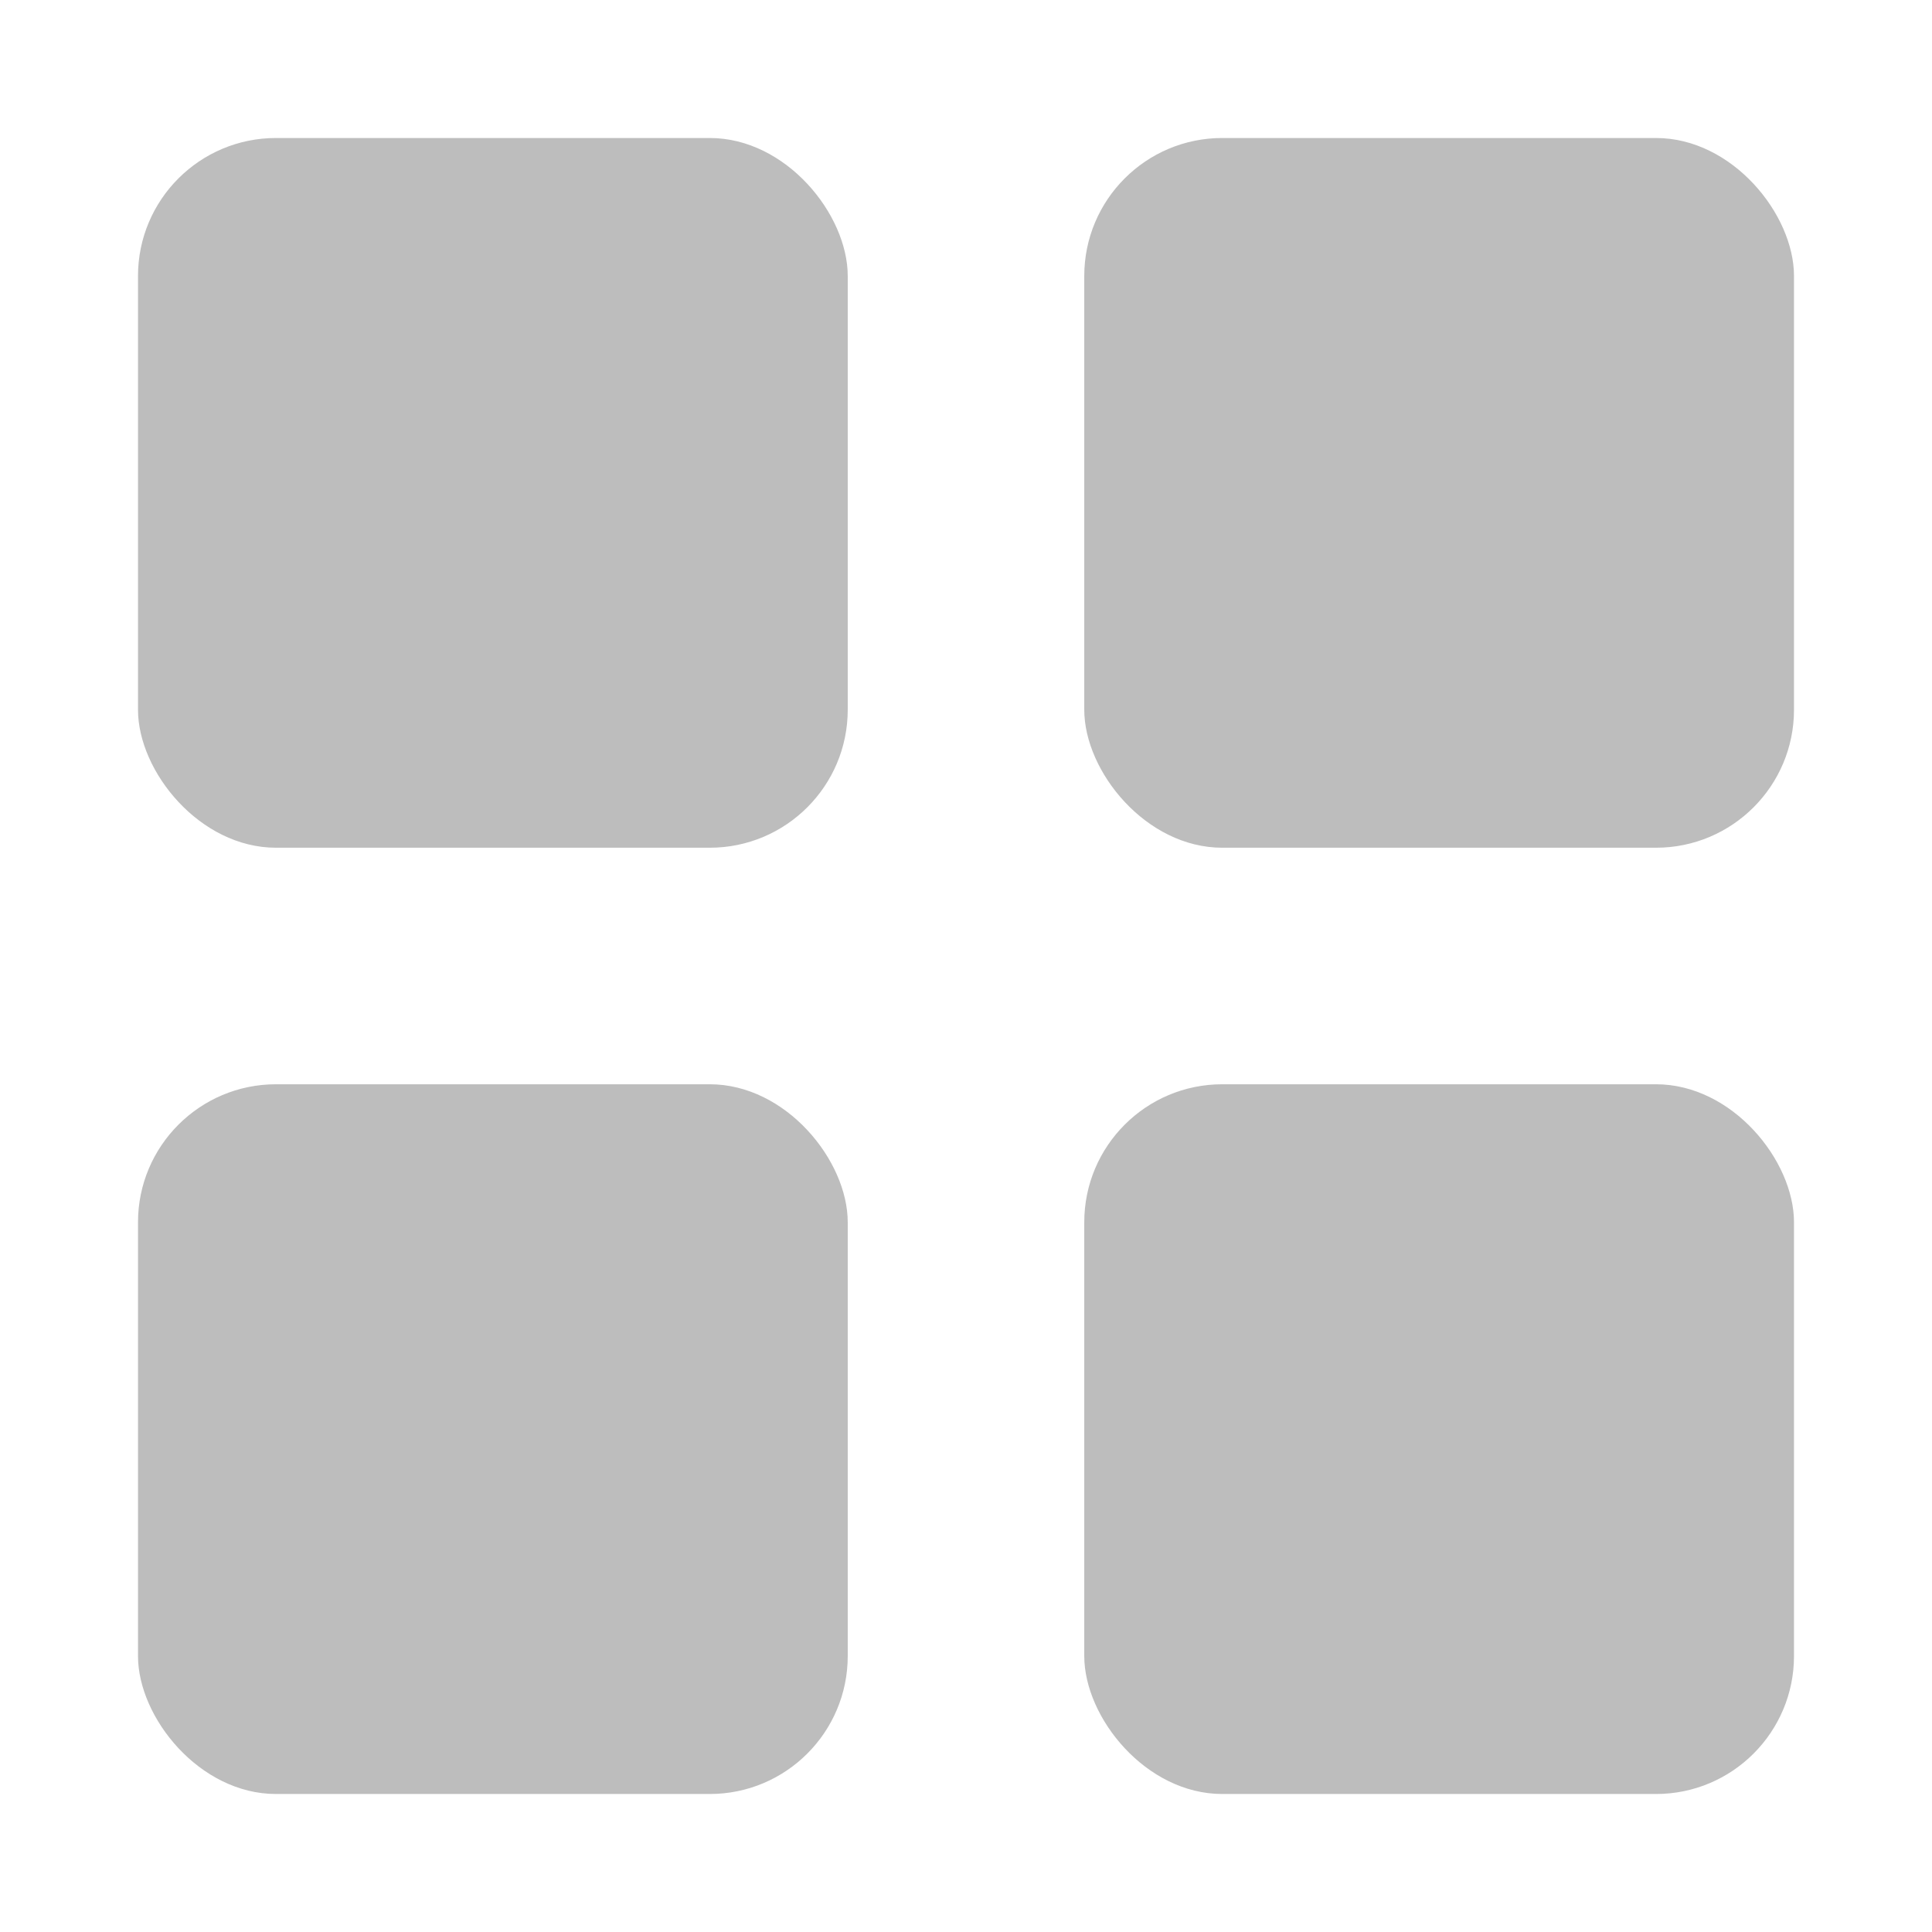 <svg width="28" height="28" viewBox="0 0 28 28" fill="none" xmlns="http://www.w3.org/2000/svg">
<rect x="2" y="2" width="10.286" height="10.286" rx="2" fill="#BDBDBD"/>
<rect x="2" y="15.714" width="10.286" height="10.286" rx="2" fill="#BDBDBD"/>
<rect x="15.714" y="2" width="10.286" height="10.286" rx="2" fill="#BDBDBD"/>
<rect x="15.714" y="15.714" width="10.286" height="10.286" rx="2" fill="#BDBDBD"/>
</svg>
